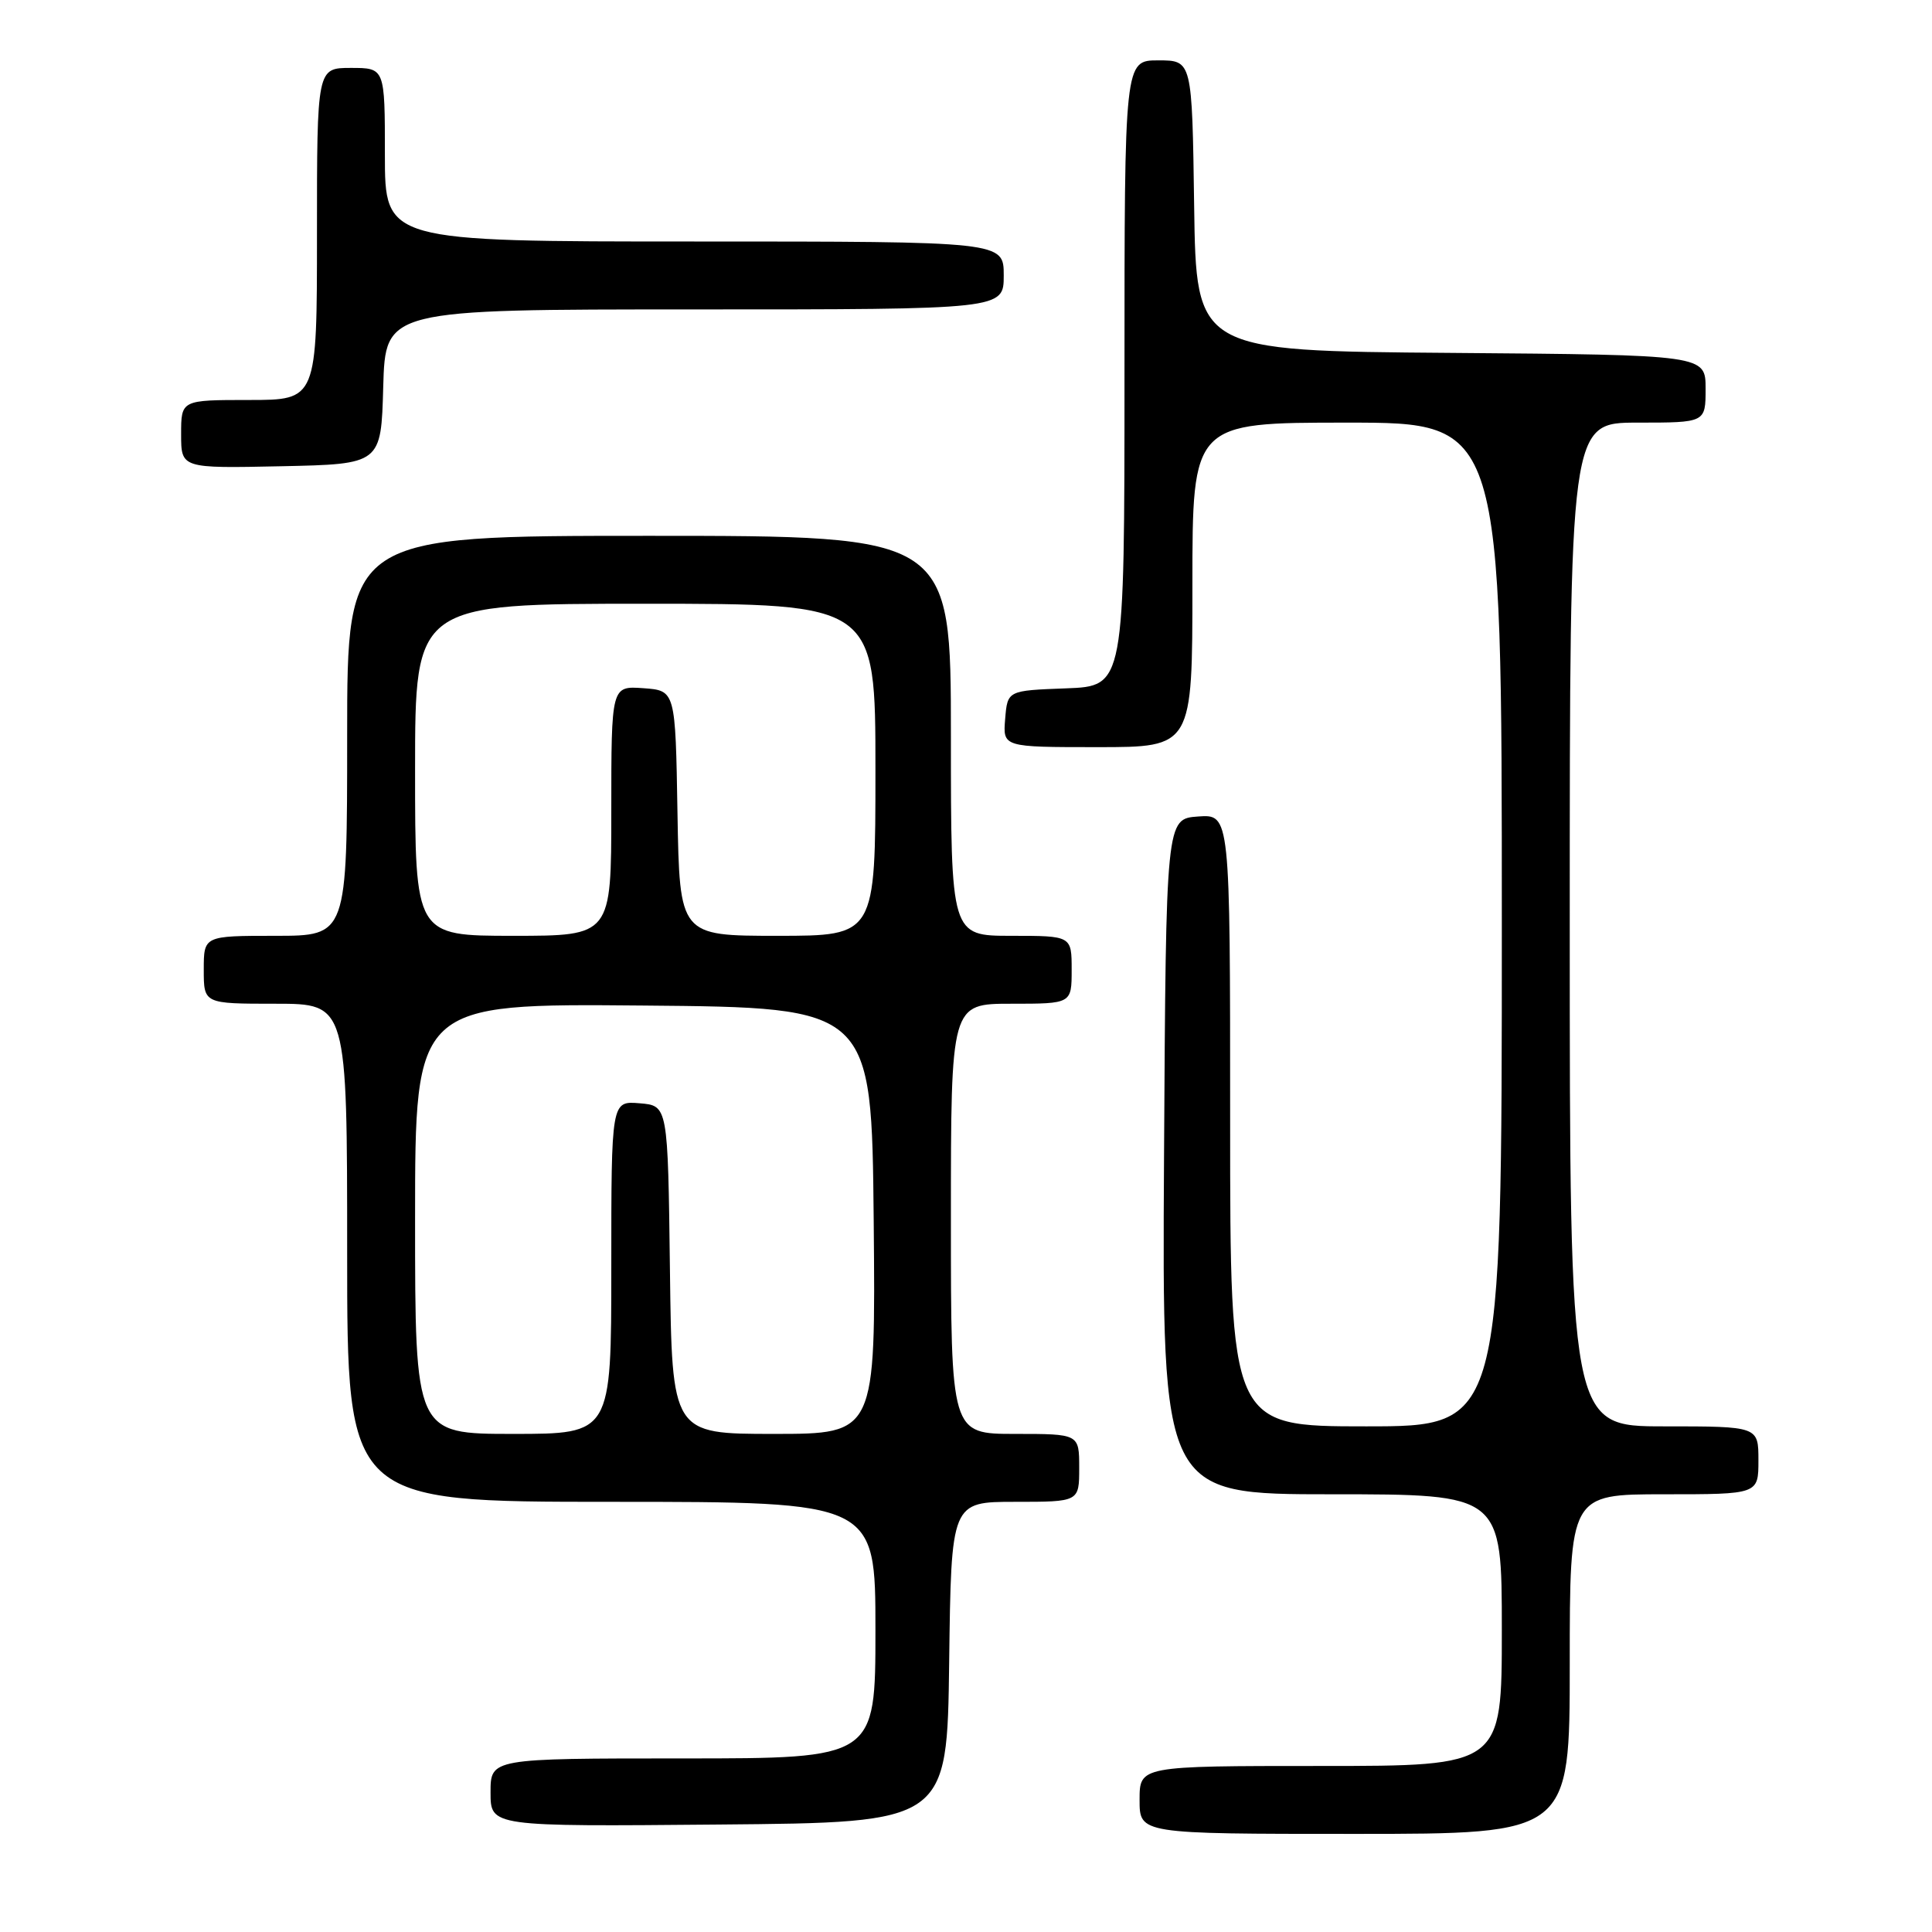 <?xml version="1.0" encoding="UTF-8" standalone="no"?>
<!DOCTYPE svg PUBLIC "-//W3C//DTD SVG 1.1//EN" "http://www.w3.org/Graphics/SVG/1.1/DTD/svg11.dtd" >
<svg xmlns="http://www.w3.org/2000/svg" xmlns:xlink="http://www.w3.org/1999/xlink" version="1.1" viewBox="0 0 256 256">
 <g >
 <path fill="currentColor"
d=" M 208.00 220.50 C 208.00 198.00 208.00 198.00 220.50 198.00 C 233.00 198.00 233.00 198.00 233.00 193.50 C 233.00 189.00 233.00 189.00 220.50 189.00 C 208.00 189.00 208.00 189.00 208.00 122.50 C 208.00 56.00 208.00 56.00 217.00 56.00 C 226.00 56.00 226.00 56.00 226.00 51.51 C 226.00 47.03 226.00 47.03 192.25 46.76 C 158.50 46.50 158.50 46.50 158.23 27.25 C 157.96 8.00 157.96 8.00 153.48 8.00 C 149.00 8.00 149.00 8.00 149.00 49.46 C 149.00 90.92 149.00 90.92 141.25 91.21 C 133.50 91.50 133.50 91.50 133.19 95.25 C 132.88 99.00 132.88 99.00 145.44 99.00 C 158.00 99.00 158.00 99.00 158.00 77.50 C 158.00 56.00 158.00 56.00 178.50 56.00 C 199.00 56.00 199.00 56.00 199.00 122.50 C 199.00 189.00 199.00 189.00 181.00 189.00 C 163.00 189.00 163.00 189.00 163.00 148.44 C 163.00 107.89 163.00 107.89 158.75 108.19 C 154.50 108.50 154.50 108.50 154.24 153.25 C 153.98 198.00 153.98 198.00 176.49 198.00 C 199.00 198.00 199.00 198.00 199.00 216.00 C 199.00 234.00 199.00 234.00 175.00 234.00 C 151.00 234.00 151.00 234.00 151.00 238.50 C 151.00 243.00 151.00 243.00 179.50 243.00 C 208.00 243.00 208.00 243.00 208.00 220.50 Z  M 125.77 220.25 C 126.04 199.00 126.04 199.00 134.52 199.00 C 143.00 199.00 143.00 199.00 143.00 194.50 C 143.00 190.00 143.00 190.00 134.50 190.00 C 126.00 190.00 126.00 190.00 126.00 161.50 C 126.00 133.00 126.00 133.00 134.00 133.00 C 142.00 133.00 142.00 133.00 142.00 128.50 C 142.00 124.00 142.00 124.00 134.00 124.00 C 126.00 124.00 126.00 124.00 126.00 97.50 C 126.00 71.00 126.00 71.00 86.00 71.00 C 46.00 71.00 46.00 71.00 46.00 97.50 C 46.00 124.00 46.00 124.00 36.50 124.00 C 27.00 124.00 27.00 124.00 27.00 128.50 C 27.00 133.00 27.00 133.00 36.50 133.00 C 46.00 133.00 46.00 133.00 46.00 166.00 C 46.00 199.00 46.00 199.00 81.00 199.00 C 116.00 199.00 116.00 199.00 116.00 216.00 C 116.00 233.00 116.00 233.00 90.50 233.00 C 65.00 233.00 65.00 233.00 65.00 237.51 C 65.00 242.03 65.00 242.03 95.25 241.76 C 125.50 241.50 125.50 241.50 125.77 220.25 Z  M 50.78 51.25 C 51.07 41.00 51.07 41.00 92.03 41.00 C 133.00 41.00 133.00 41.00 133.00 36.50 C 133.00 32.00 133.00 32.00 92.00 32.00 C 51.00 32.00 51.00 32.00 51.00 20.50 C 51.00 9.00 51.00 9.00 46.50 9.00 C 42.00 9.00 42.00 9.00 42.00 31.00 C 42.00 53.00 42.00 53.00 33.00 53.00 C 24.00 53.00 24.00 53.00 24.00 57.53 C 24.00 62.06 24.00 62.06 37.25 61.78 C 50.50 61.50 50.50 61.50 50.78 51.25 Z  M 55.00 161.49 C 55.00 132.97 55.00 132.97 85.25 133.24 C 115.50 133.50 115.50 133.50 115.77 161.75 C 116.03 190.00 116.03 190.00 102.54 190.00 C 89.04 190.00 89.04 190.00 88.77 168.25 C 88.50 146.50 88.50 146.50 84.75 146.19 C 81.00 145.88 81.00 145.88 81.00 167.94 C 81.00 190.00 81.00 190.00 68.00 190.00 C 55.00 190.00 55.00 190.00 55.00 161.49 Z  M 55.00 102.00 C 55.00 80.00 55.00 80.00 85.50 80.00 C 116.00 80.00 116.00 80.00 116.00 102.00 C 116.00 124.00 116.00 124.00 103.02 124.00 C 90.05 124.00 90.05 124.00 89.77 107.75 C 89.50 91.50 89.50 91.50 85.25 91.19 C 81.00 90.89 81.00 90.89 81.00 107.44 C 81.00 124.00 81.00 124.00 68.00 124.00 C 55.00 124.00 55.00 124.00 55.00 102.00 Z "/>
</g>
</svg>